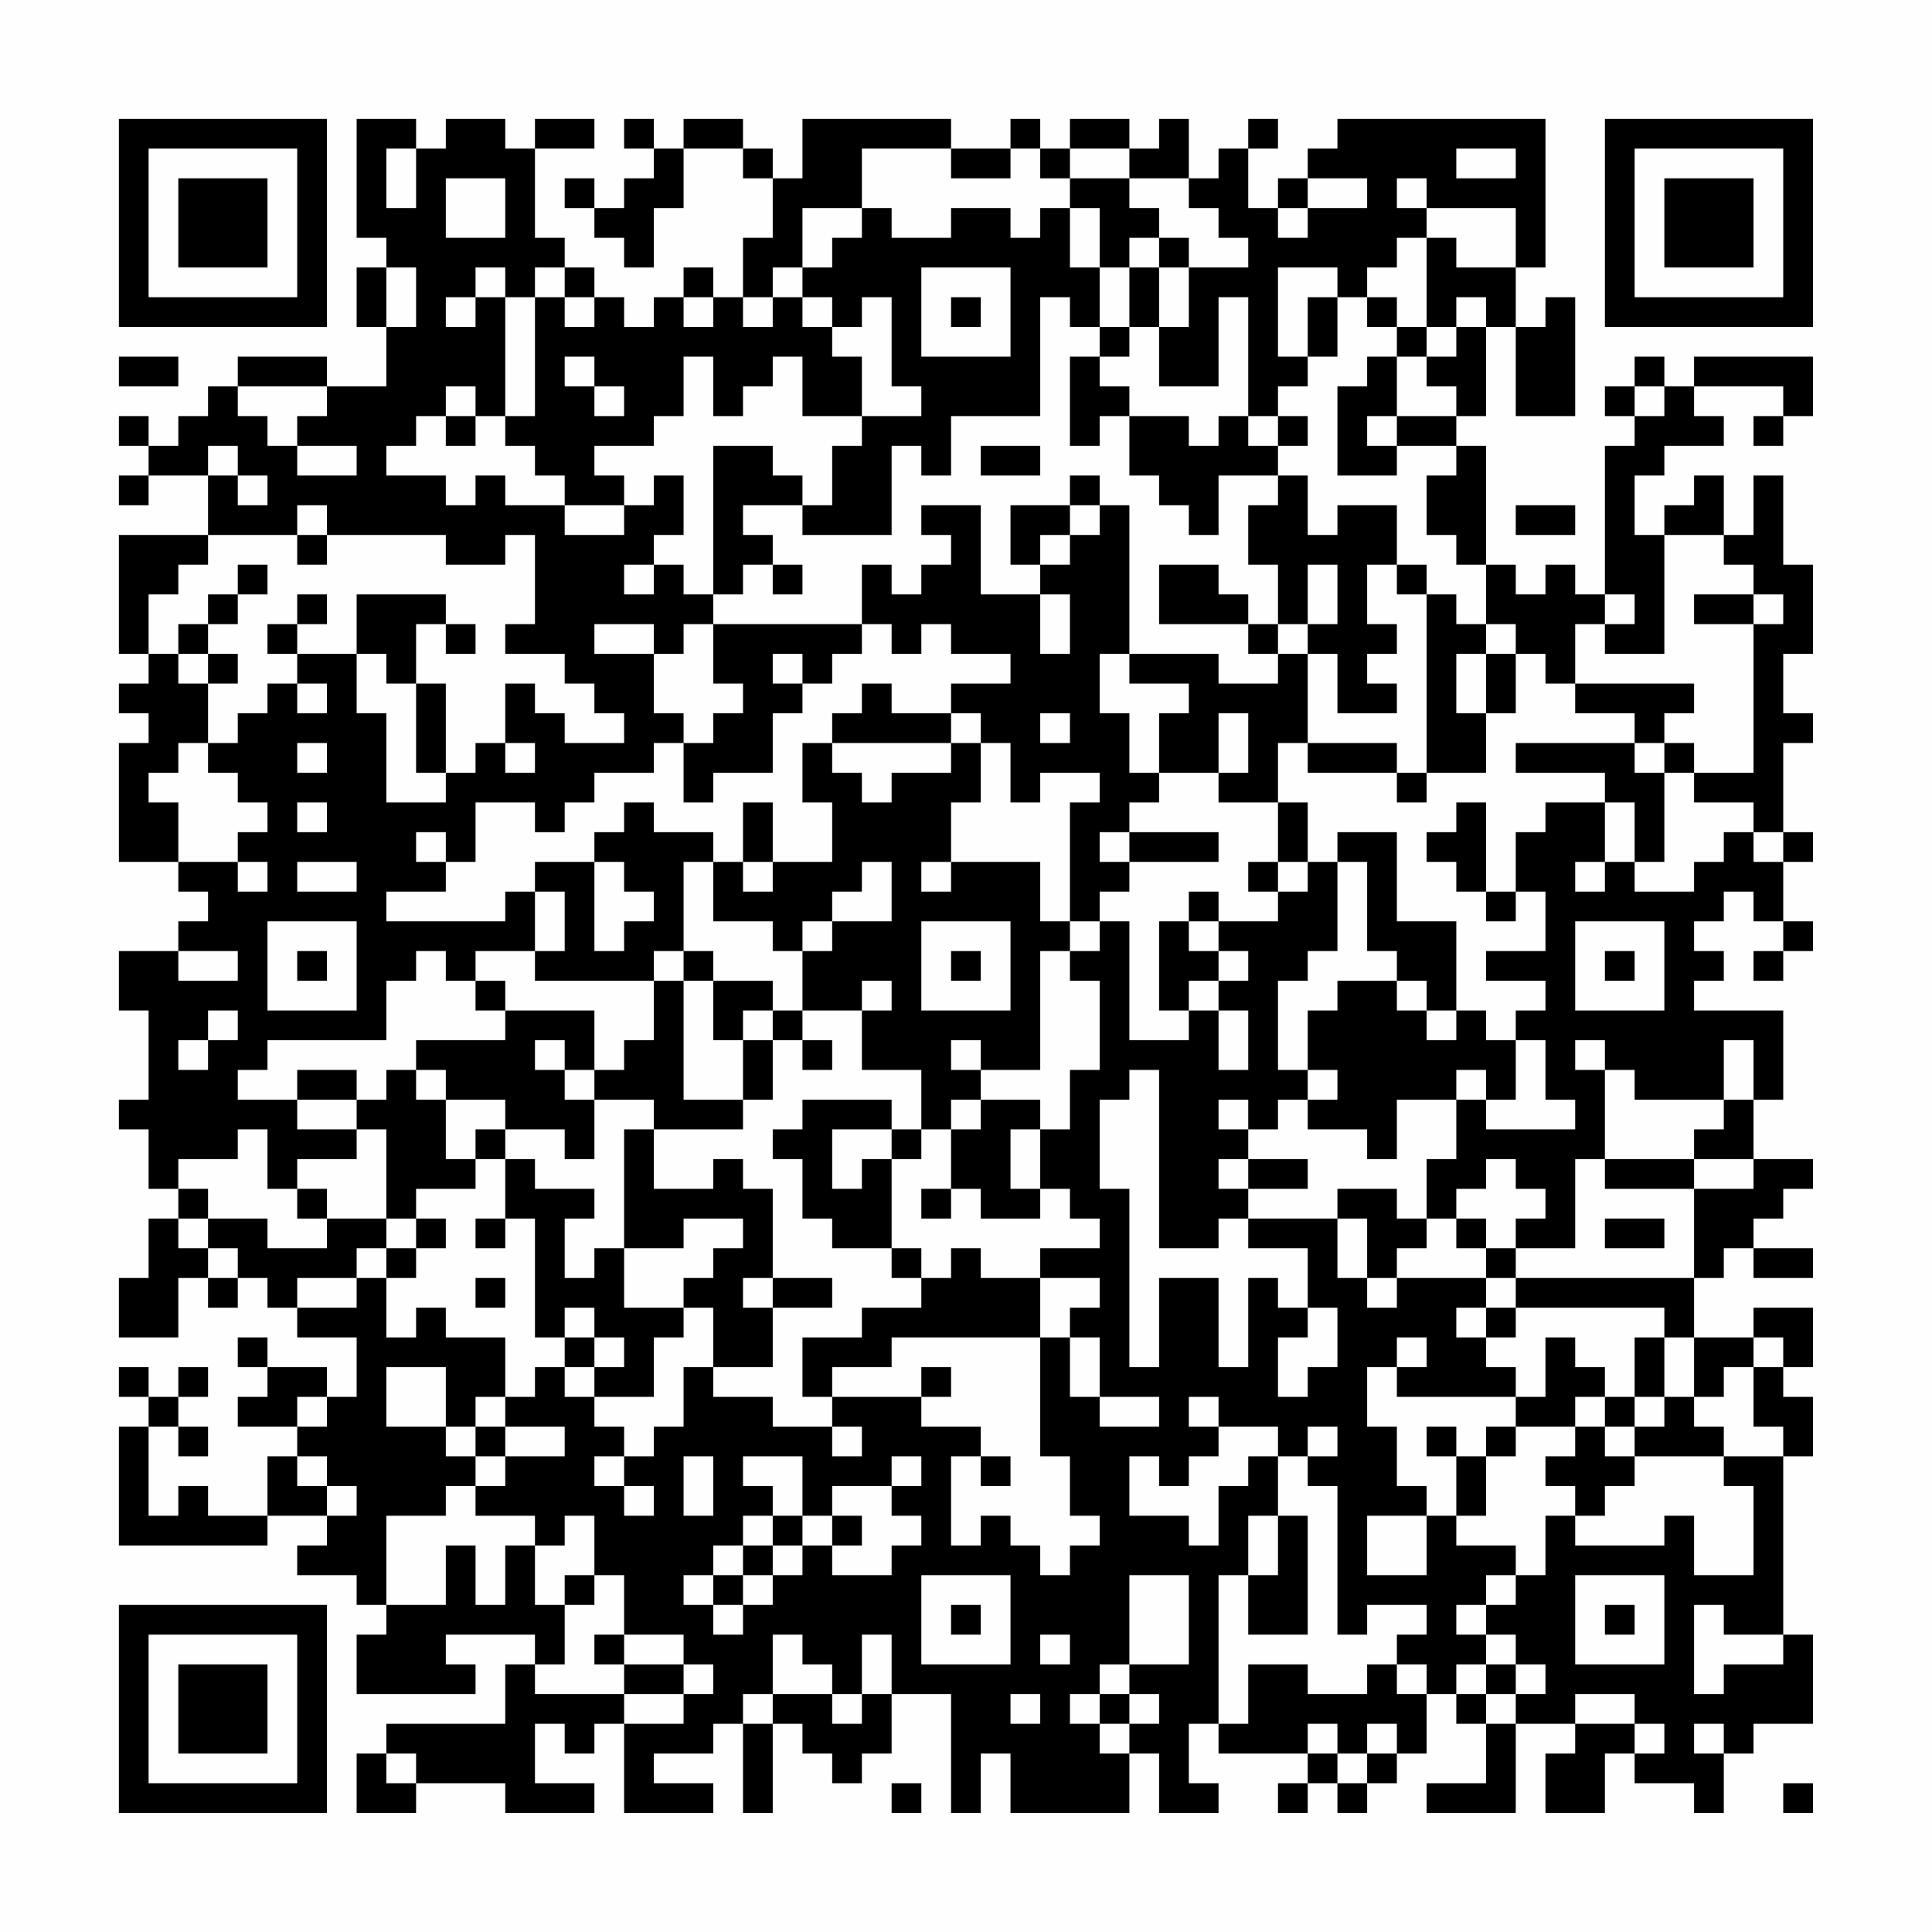 <?xml version="1.0" encoding="UTF-8"?>
<svg xmlns="http://www.w3.org/2000/svg" version="1.1" width="300" height="300" viewBox="0 0 300 300"><rect x="0" y="0" width="300" height="300" fill="#fefefe"/><g transform="scale(4.615)"><g transform="translate(4,4)"><path fill-rule="evenodd" d="M8 0L8 4L9 4L9 5L8 5L8 7L9 7L9 9L7 9L7 8L4 8L4 9L3 9L3 10L2 10L2 11L1 11L1 10L0 10L0 11L1 11L1 12L0 12L0 13L1 13L1 12L3 12L3 14L0 14L0 18L1 18L1 19L0 19L0 20L1 20L1 21L0 21L0 25L2 25L2 26L3 26L3 27L2 27L2 28L0 28L0 30L1 30L1 33L0 33L0 34L1 34L1 36L2 36L2 37L1 37L1 39L0 39L0 41L2 41L2 39L3 39L3 40L4 40L4 39L5 39L5 40L6 40L6 41L8 41L8 43L7 43L7 42L5 42L5 41L4 41L4 42L5 42L5 43L4 43L4 44L6 44L6 45L5 45L5 47L3 47L3 46L2 46L2 47L1 47L1 44L2 44L2 45L3 45L3 44L2 44L2 43L3 43L3 42L2 42L2 43L1 43L1 42L0 42L0 43L1 43L1 44L0 44L0 48L5 48L5 47L7 47L7 48L6 48L6 49L8 49L8 50L9 50L9 51L8 51L8 53L12 53L12 52L11 52L11 51L14 51L14 52L13 52L13 54L9 54L9 55L8 55L8 57L10 57L10 56L13 56L13 57L16 57L16 56L14 56L14 54L15 54L15 55L16 55L16 54L17 54L17 57L20 57L20 56L18 56L18 55L20 55L20 54L21 54L21 57L22 57L22 54L23 54L23 55L24 55L24 56L25 56L25 55L26 55L26 53L28 53L28 57L29 57L29 55L30 55L30 57L34 57L34 55L35 55L35 57L37 57L37 56L36 56L36 54L37 54L37 55L40 55L40 56L39 56L39 57L40 57L40 56L41 56L41 57L42 57L42 56L43 56L43 55L44 55L44 53L45 53L45 54L46 54L46 56L44 56L44 57L47 57L47 54L49 54L49 55L48 55L48 57L50 57L50 55L51 55L51 56L53 56L53 57L54 57L54 55L55 55L55 54L57 54L57 51L56 51L56 45L57 45L57 43L56 43L56 42L57 42L57 40L55 40L55 41L53 41L53 39L54 39L54 38L55 38L55 39L57 39L57 38L55 38L55 37L56 37L56 36L57 36L57 35L55 35L55 33L56 33L56 30L53 30L53 29L54 29L54 28L53 28L53 27L54 27L54 26L55 26L55 27L56 27L56 28L55 28L55 29L56 29L56 28L57 28L57 27L56 27L56 25L57 25L57 24L56 24L56 21L57 21L57 20L56 20L56 18L57 18L57 15L56 15L56 12L55 12L55 14L54 14L54 12L53 12L53 13L52 13L52 14L51 14L51 12L52 12L52 11L54 11L54 10L53 10L53 9L56 9L56 10L55 10L55 11L56 11L56 10L57 10L57 8L53 8L53 9L52 9L52 8L51 8L51 9L50 9L50 10L51 10L51 11L50 11L50 16L49 16L49 15L48 15L48 16L47 16L47 15L46 15L46 11L45 11L45 10L46 10L46 7L47 7L47 10L49 10L49 6L48 6L48 7L47 7L47 5L48 5L48 0L41 0L41 1L40 1L40 2L39 2L39 3L38 3L38 1L39 1L39 0L38 0L38 1L37 1L37 2L36 2L36 0L35 0L35 1L34 1L34 0L32 0L32 1L31 1L31 0L30 0L30 1L28 1L28 0L23 0L23 2L22 2L22 1L21 1L21 0L19 0L19 1L18 1L18 0L17 0L17 1L18 1L18 2L17 2L17 3L16 3L16 2L15 2L15 3L16 3L16 4L17 4L17 5L18 5L18 3L19 3L19 1L21 1L21 2L22 2L22 4L21 4L21 6L20 6L20 5L19 5L19 6L18 6L18 7L17 7L17 6L16 6L16 5L15 5L15 4L14 4L14 1L16 1L16 0L14 0L14 1L13 1L13 0L11 0L11 1L10 1L10 0ZM9 1L9 3L10 3L10 1ZM25 1L25 3L23 3L23 5L22 5L22 6L21 6L21 7L22 7L22 6L23 6L23 7L24 7L24 8L25 8L25 10L23 10L23 8L22 8L22 9L21 9L21 10L20 10L20 8L19 8L19 10L18 10L18 11L16 11L16 12L17 12L17 13L15 13L15 12L14 12L14 11L13 11L13 10L14 10L14 6L15 6L15 7L16 7L16 6L15 6L15 5L14 5L14 6L13 6L13 5L12 5L12 6L11 6L11 7L12 7L12 6L13 6L13 10L12 10L12 9L11 9L11 10L10 10L10 11L9 11L9 12L11 12L11 13L12 13L12 12L13 12L13 13L15 13L15 14L17 14L17 13L18 13L18 12L19 12L19 14L18 14L18 15L17 15L17 16L18 16L18 15L19 15L19 16L20 16L20 17L19 17L19 18L18 18L18 17L16 17L16 18L18 18L18 20L19 20L19 21L18 21L18 22L16 22L16 23L15 23L15 24L14 24L14 23L12 23L12 25L11 25L11 24L10 24L10 25L11 25L11 26L9 26L9 27L13 27L13 26L14 26L14 28L12 28L12 29L11 29L11 28L10 28L10 29L9 29L9 31L5 31L5 32L4 32L4 33L6 33L6 34L8 34L8 35L6 35L6 36L5 36L5 34L4 34L4 35L2 35L2 36L3 36L3 37L2 37L2 38L3 38L3 39L4 39L4 38L3 38L3 37L5 37L5 38L7 38L7 37L9 37L9 38L8 38L8 39L6 39L6 40L8 40L8 39L9 39L9 41L10 41L10 40L11 40L11 41L13 41L13 43L12 43L12 44L11 44L11 42L9 42L9 44L11 44L11 45L12 45L12 46L11 46L11 47L9 47L9 50L11 50L11 48L12 48L12 50L13 50L13 48L14 48L14 50L15 50L15 52L14 52L14 53L17 53L17 54L19 54L19 53L20 53L20 52L19 52L19 51L17 51L17 49L16 49L16 47L15 47L15 48L14 48L14 47L12 47L12 46L13 46L13 45L15 45L15 44L13 44L13 43L14 43L14 42L15 42L15 43L16 43L16 44L17 44L17 45L16 45L16 46L17 46L17 47L18 47L18 46L17 46L17 45L18 45L18 44L19 44L19 42L20 42L20 43L22 43L22 44L24 44L24 45L25 45L25 44L24 44L24 43L27 43L27 44L29 44L29 45L28 45L28 48L29 48L29 47L30 47L30 48L31 48L31 49L32 49L32 48L33 48L33 47L32 47L32 45L31 45L31 41L32 41L32 43L33 43L33 44L35 44L35 43L33 43L33 41L32 41L32 40L33 40L33 39L31 39L31 38L33 38L33 37L32 37L32 36L31 36L31 34L32 34L32 32L33 32L33 29L32 29L32 28L33 28L33 27L34 27L34 31L36 31L36 30L37 30L37 32L38 32L38 30L37 30L37 29L38 29L38 28L37 28L37 27L39 27L39 26L40 26L40 25L41 25L41 28L40 28L40 29L39 29L39 32L40 32L40 33L39 33L39 34L38 34L38 33L37 33L37 34L38 34L38 35L37 35L37 36L38 36L38 37L37 37L37 38L35 38L35 32L34 32L34 33L33 33L33 36L34 36L34 42L35 42L35 39L37 39L37 42L38 42L38 39L39 39L39 40L40 40L40 41L39 41L39 43L40 43L40 42L41 42L41 40L40 40L40 38L38 38L38 37L41 37L41 39L42 39L42 40L43 40L43 39L46 39L46 40L45 40L45 41L46 41L46 42L47 42L47 43L43 43L43 42L44 42L44 41L43 41L43 42L42 42L42 44L43 44L43 46L44 46L44 47L42 47L42 49L44 49L44 47L45 47L45 48L47 48L47 49L46 49L46 50L45 50L45 51L46 51L46 52L45 52L45 53L46 53L46 54L47 54L47 53L48 53L48 52L47 52L47 51L46 51L46 50L47 50L47 49L48 49L48 47L49 47L49 48L52 48L52 47L53 47L53 49L55 49L55 46L54 46L54 45L56 45L56 44L55 44L55 42L56 42L56 41L55 41L55 42L54 42L54 43L53 43L53 41L52 41L52 40L47 40L47 39L53 39L53 36L55 36L55 35L53 35L53 34L54 34L54 33L55 33L55 31L54 31L54 33L51 33L51 32L50 32L50 31L49 31L49 32L50 32L50 35L49 35L49 38L47 38L47 37L48 37L48 36L47 36L47 35L46 35L46 36L45 36L45 37L44 37L44 35L45 35L45 33L46 33L46 34L49 34L49 33L48 33L48 31L47 31L47 30L48 30L48 29L46 29L46 28L48 28L48 26L47 26L47 24L48 24L48 23L50 23L50 25L49 25L49 26L50 26L50 25L51 25L51 26L53 26L53 25L54 25L54 24L55 24L55 25L56 25L56 24L55 24L55 23L53 23L53 22L55 22L55 17L56 17L56 16L55 16L55 15L54 15L54 14L52 14L52 18L50 18L50 17L51 17L51 16L50 16L50 17L49 17L49 19L48 19L48 18L47 18L47 17L46 17L46 15L45 15L45 14L44 14L44 12L45 12L45 11L43 11L43 10L45 10L45 9L44 9L44 8L45 8L45 7L46 7L46 6L45 6L45 7L44 7L44 4L45 4L45 5L47 5L47 3L44 3L44 2L43 2L43 3L44 3L44 4L43 4L43 5L42 5L42 6L41 6L41 5L39 5L39 8L40 8L40 9L39 9L39 10L38 10L38 6L37 6L37 9L35 9L35 7L36 7L36 5L38 5L38 4L37 4L37 3L36 3L36 2L34 2L34 1L32 1L32 2L31 2L31 1L30 1L30 2L28 2L28 1ZM45 1L45 2L47 2L47 1ZM11 2L11 4L13 4L13 2ZM32 2L32 3L31 3L31 4L30 4L30 3L28 3L28 4L26 4L26 3L25 3L25 4L24 4L24 5L23 5L23 6L24 6L24 7L25 7L25 6L26 6L26 9L27 9L27 10L25 10L25 11L24 11L24 13L23 13L23 12L22 12L22 11L20 11L20 16L21 16L21 15L22 15L22 16L23 16L23 15L22 15L22 14L21 14L21 13L23 13L23 14L26 14L26 11L27 11L27 12L28 12L28 10L31 10L31 6L32 6L32 7L33 7L33 8L32 8L32 11L33 11L33 10L34 10L34 12L35 12L35 13L36 13L36 14L37 14L37 12L39 12L39 13L38 13L38 15L39 15L39 17L38 17L38 16L37 16L37 15L35 15L35 17L38 17L38 18L39 18L39 19L37 19L37 18L34 18L34 13L33 13L33 12L32 12L32 13L30 13L30 15L31 15L31 16L29 16L29 13L27 13L27 14L28 14L28 15L27 15L27 16L26 16L26 15L25 15L25 17L20 17L20 19L21 19L21 20L20 20L20 21L19 21L19 23L20 23L20 22L22 22L22 20L23 20L23 19L24 19L24 18L25 18L25 17L26 17L26 18L27 18L27 17L28 17L28 18L30 18L30 19L28 19L28 20L26 20L26 19L25 19L25 20L24 20L24 21L23 21L23 23L24 23L24 25L22 25L22 23L21 23L21 25L20 25L20 24L18 24L18 23L17 23L17 24L16 24L16 25L14 25L14 26L15 26L15 28L14 28L14 29L18 29L18 31L17 31L17 32L16 32L16 30L13 30L13 29L12 29L12 30L13 30L13 31L10 31L10 32L9 32L9 33L8 33L8 32L6 32L6 33L8 33L8 34L9 34L9 37L10 37L10 38L9 38L9 39L10 39L10 38L11 38L11 37L10 37L10 36L12 36L12 35L13 35L13 37L12 37L12 38L13 38L13 37L14 37L14 41L15 41L15 42L16 42L16 43L18 43L18 41L19 41L19 40L20 40L20 42L22 42L22 40L24 40L24 39L22 39L22 36L21 36L21 35L20 35L20 36L18 36L18 34L21 34L21 33L22 33L22 31L23 31L23 32L24 32L24 31L23 31L23 30L25 30L25 32L27 32L27 34L26 34L26 33L23 33L23 34L22 34L22 35L23 35L23 37L24 37L24 38L26 38L26 39L27 39L27 40L25 40L25 41L23 41L23 43L24 43L24 42L26 42L26 41L31 41L31 39L29 39L29 38L28 38L28 39L27 39L27 38L26 38L26 35L27 35L27 34L28 34L28 36L27 36L27 37L28 37L28 36L29 36L29 37L31 37L31 36L30 36L30 34L31 34L31 33L29 33L29 32L31 32L31 28L32 28L32 27L33 27L33 26L34 26L34 25L37 25L37 24L34 24L34 23L35 23L35 22L37 22L37 23L39 23L39 25L38 25L38 26L39 26L39 25L40 25L40 23L39 23L39 21L40 21L40 22L43 22L43 23L44 23L44 22L46 22L46 20L47 20L47 18L46 18L46 17L45 17L45 16L44 16L44 15L43 15L43 13L41 13L41 14L40 14L40 12L39 12L39 11L40 11L40 10L39 10L39 11L38 11L38 10L37 10L37 11L36 11L36 10L34 10L34 9L33 9L33 8L34 8L34 7L35 7L35 5L36 5L36 4L35 4L35 3L34 3L34 2ZM40 2L40 3L39 3L39 4L40 4L40 3L42 3L42 2ZM32 3L32 5L33 5L33 7L34 7L34 5L35 5L35 4L34 4L34 5L33 5L33 3ZM9 5L9 7L10 7L10 5ZM27 5L27 8L30 8L30 5ZM19 6L19 7L20 7L20 6ZM28 6L28 7L29 7L29 6ZM40 6L40 8L41 8L41 6ZM42 6L42 7L43 7L43 8L42 8L42 9L41 9L41 12L43 12L43 11L42 11L42 10L43 10L43 8L44 8L44 7L43 7L43 6ZM0 8L0 9L2 9L2 8ZM15 8L15 9L16 9L16 10L17 10L17 9L16 9L16 8ZM4 9L4 10L5 10L5 11L6 11L6 12L8 12L8 11L6 11L6 10L7 10L7 9ZM51 9L51 10L52 10L52 9ZM11 10L11 11L12 11L12 10ZM3 11L3 12L4 12L4 13L5 13L5 12L4 12L4 11ZM29 11L29 12L31 12L31 11ZM6 13L6 14L3 14L3 15L2 15L2 16L1 16L1 18L2 18L2 19L3 19L3 21L2 21L2 22L1 22L1 23L2 23L2 25L4 25L4 26L5 26L5 25L4 25L4 24L5 24L5 23L4 23L4 22L3 22L3 21L4 21L4 20L5 20L5 19L6 19L6 20L7 20L7 19L6 19L6 18L8 18L8 20L9 20L9 23L11 23L11 22L12 22L12 21L13 21L13 22L14 22L14 21L13 21L13 19L14 19L14 20L15 20L15 21L17 21L17 20L16 20L16 19L15 19L15 18L13 18L13 17L14 17L14 14L13 14L13 15L11 15L11 14L7 14L7 13ZM32 13L32 14L31 14L31 15L32 15L32 14L33 14L33 13ZM47 13L47 14L49 14L49 13ZM6 14L6 15L7 15L7 14ZM4 15L4 16L3 16L3 17L2 17L2 18L3 18L3 19L4 19L4 18L3 18L3 17L4 17L4 16L5 16L5 15ZM40 15L40 17L39 17L39 18L40 18L40 21L43 21L43 22L44 22L44 16L43 16L43 15L42 15L42 17L43 17L43 18L42 18L42 19L43 19L43 20L41 20L41 18L40 18L40 17L41 17L41 15ZM6 16L6 17L5 17L5 18L6 18L6 17L7 17L7 16ZM8 16L8 18L9 18L9 19L10 19L10 22L11 22L11 19L10 19L10 17L11 17L11 18L12 18L12 17L11 17L11 16ZM31 16L31 18L32 18L32 16ZM53 16L53 17L55 17L55 16ZM22 18L22 19L23 19L23 18ZM33 18L33 20L34 20L34 22L35 22L35 20L36 20L36 19L34 19L34 18ZM45 18L45 20L46 20L46 18ZM49 19L49 20L51 20L51 21L47 21L47 22L50 22L50 23L51 23L51 25L52 25L52 22L53 22L53 21L52 21L52 20L53 20L53 19ZM28 20L28 21L24 21L24 22L25 22L25 23L26 23L26 22L28 22L28 21L29 21L29 23L28 23L28 25L27 25L27 26L28 26L28 25L31 25L31 27L32 27L32 23L33 23L33 22L31 22L31 23L30 23L30 21L29 21L29 20ZM31 20L31 21L32 21L32 20ZM37 20L37 22L38 22L38 20ZM6 21L6 22L7 22L7 21ZM51 21L51 22L52 22L52 21ZM6 23L6 24L7 24L7 23ZM45 23L45 24L44 24L44 25L45 25L45 26L46 26L46 27L47 27L47 26L46 26L46 23ZM33 24L33 25L34 25L34 24ZM41 24L41 25L42 25L42 28L43 28L43 29L41 29L41 30L40 30L40 32L41 32L41 33L40 33L40 34L42 34L42 35L43 35L43 33L45 33L45 32L46 32L46 33L47 33L47 31L46 31L46 30L45 30L45 27L43 27L43 24ZM6 25L6 26L8 26L8 25ZM16 25L16 28L17 28L17 27L18 27L18 26L17 26L17 25ZM19 25L19 28L18 28L18 29L19 29L19 33L21 33L21 31L22 31L22 30L23 30L23 28L24 28L24 27L26 27L26 25L25 25L25 26L24 26L24 27L23 27L23 28L22 28L22 27L20 27L20 25ZM21 25L21 26L22 26L22 25ZM36 26L36 27L35 27L35 30L36 30L36 29L37 29L37 28L36 28L36 27L37 27L37 26ZM5 27L5 30L8 30L8 27ZM27 27L27 30L30 30L30 27ZM49 27L49 30L52 30L52 27ZM2 28L2 29L4 29L4 28ZM6 28L6 29L7 29L7 28ZM19 28L19 29L20 29L20 31L21 31L21 30L22 30L22 29L20 29L20 28ZM28 28L28 29L29 29L29 28ZM50 28L50 29L51 29L51 28ZM25 29L25 30L26 30L26 29ZM43 29L43 30L44 30L44 31L45 31L45 30L44 30L44 29ZM3 30L3 31L2 31L2 32L3 32L3 31L4 31L4 30ZM14 31L14 32L15 32L15 33L16 33L16 35L15 35L15 34L13 34L13 33L11 33L11 32L10 32L10 33L11 33L11 35L12 35L12 34L13 34L13 35L14 35L14 36L16 36L16 37L15 37L15 39L16 39L16 38L17 38L17 40L19 40L19 39L20 39L20 38L21 38L21 37L19 37L19 38L17 38L17 34L18 34L18 33L16 33L16 32L15 32L15 31ZM28 31L28 32L29 32L29 31ZM28 33L28 34L29 34L29 33ZM24 34L24 36L25 36L25 35L26 35L26 34ZM38 35L38 36L40 36L40 35ZM50 35L50 36L53 36L53 35ZM6 36L6 37L7 37L7 36ZM41 36L41 37L42 37L42 39L43 39L43 38L44 38L44 37L43 37L43 36ZM45 37L45 38L46 38L46 39L47 39L47 38L46 38L46 37ZM50 37L50 38L52 38L52 37ZM12 39L12 40L13 40L13 39ZM21 39L21 40L22 40L22 39ZM15 40L15 41L16 41L16 42L17 42L17 41L16 41L16 40ZM46 40L46 41L47 41L47 40ZM48 41L48 43L47 43L47 44L46 44L46 45L45 45L45 44L44 44L44 45L45 45L45 47L46 47L46 45L47 45L47 44L49 44L49 45L48 45L48 46L49 46L49 47L50 47L50 46L51 46L51 45L54 45L54 44L53 44L53 43L52 43L52 41L51 41L51 43L50 43L50 42L49 42L49 41ZM27 42L27 43L28 43L28 42ZM6 43L6 44L7 44L7 43ZM36 43L36 44L37 44L37 45L36 45L36 46L35 46L35 45L34 45L34 47L36 47L36 48L37 48L37 46L38 46L38 45L39 45L39 47L38 47L38 49L37 49L37 54L38 54L38 52L40 52L40 53L42 53L42 52L43 52L43 53L44 53L44 52L43 52L43 51L44 51L44 50L42 50L42 51L41 51L41 46L40 46L40 45L41 45L41 44L40 44L40 45L39 45L39 44L37 44L37 43ZM49 43L49 44L50 44L50 45L51 45L51 44L52 44L52 43L51 43L51 44L50 44L50 43ZM12 44L12 45L13 45L13 44ZM6 45L6 46L7 46L7 47L8 47L8 46L7 46L7 45ZM19 45L19 47L20 47L20 45ZM21 45L21 46L22 46L22 47L21 47L21 48L20 48L20 49L19 49L19 50L20 50L20 51L21 51L21 50L22 50L22 49L23 49L23 48L24 48L24 49L26 49L26 48L27 48L27 47L26 47L26 46L27 46L27 45L26 45L26 46L24 46L24 47L23 47L23 45ZM29 45L29 46L30 46L30 45ZM22 47L22 48L21 48L21 49L20 49L20 50L21 50L21 49L22 49L22 48L23 48L23 47ZM24 47L24 48L25 48L25 47ZM39 47L39 49L38 49L38 51L40 51L40 47ZM15 49L15 50L16 50L16 49ZM27 49L27 52L30 52L30 49ZM34 49L34 52L33 52L33 53L32 53L32 54L33 54L33 55L34 55L34 54L35 54L35 53L34 53L34 52L36 52L36 49ZM49 49L49 52L52 52L52 49ZM28 50L28 51L29 51L29 50ZM50 50L50 51L51 51L51 50ZM53 50L53 53L54 53L54 52L56 52L56 51L54 51L54 50ZM16 51L16 52L17 52L17 53L19 53L19 52L17 52L17 51ZM22 51L22 53L21 53L21 54L22 54L22 53L24 53L24 54L25 54L25 53L26 53L26 51L25 51L25 53L24 53L24 52L23 52L23 51ZM31 51L31 52L32 52L32 51ZM46 52L46 53L47 53L47 52ZM30 53L30 54L31 54L31 53ZM33 53L33 54L34 54L34 53ZM49 53L49 54L51 54L51 55L52 55L52 54L51 54L51 53ZM40 54L40 55L41 55L41 56L42 56L42 55L43 55L43 54L42 54L42 55L41 55L41 54ZM53 54L53 55L54 55L54 54ZM9 55L9 56L10 56L10 55ZM26 56L26 57L27 57L27 56ZM56 56L56 57L57 57L57 56ZM0 0L0 7L7 7L7 0ZM1 1L1 6L6 6L6 1ZM2 2L2 5L5 5L5 2ZM50 0L50 7L57 7L57 0ZM51 1L51 6L56 6L56 1ZM52 2L52 5L55 5L55 2ZM0 50L0 57L7 57L7 50ZM1 51L1 56L6 56L6 51ZM2 52L2 55L5 55L5 52Z" fill="#000000"/></g></g></svg>
